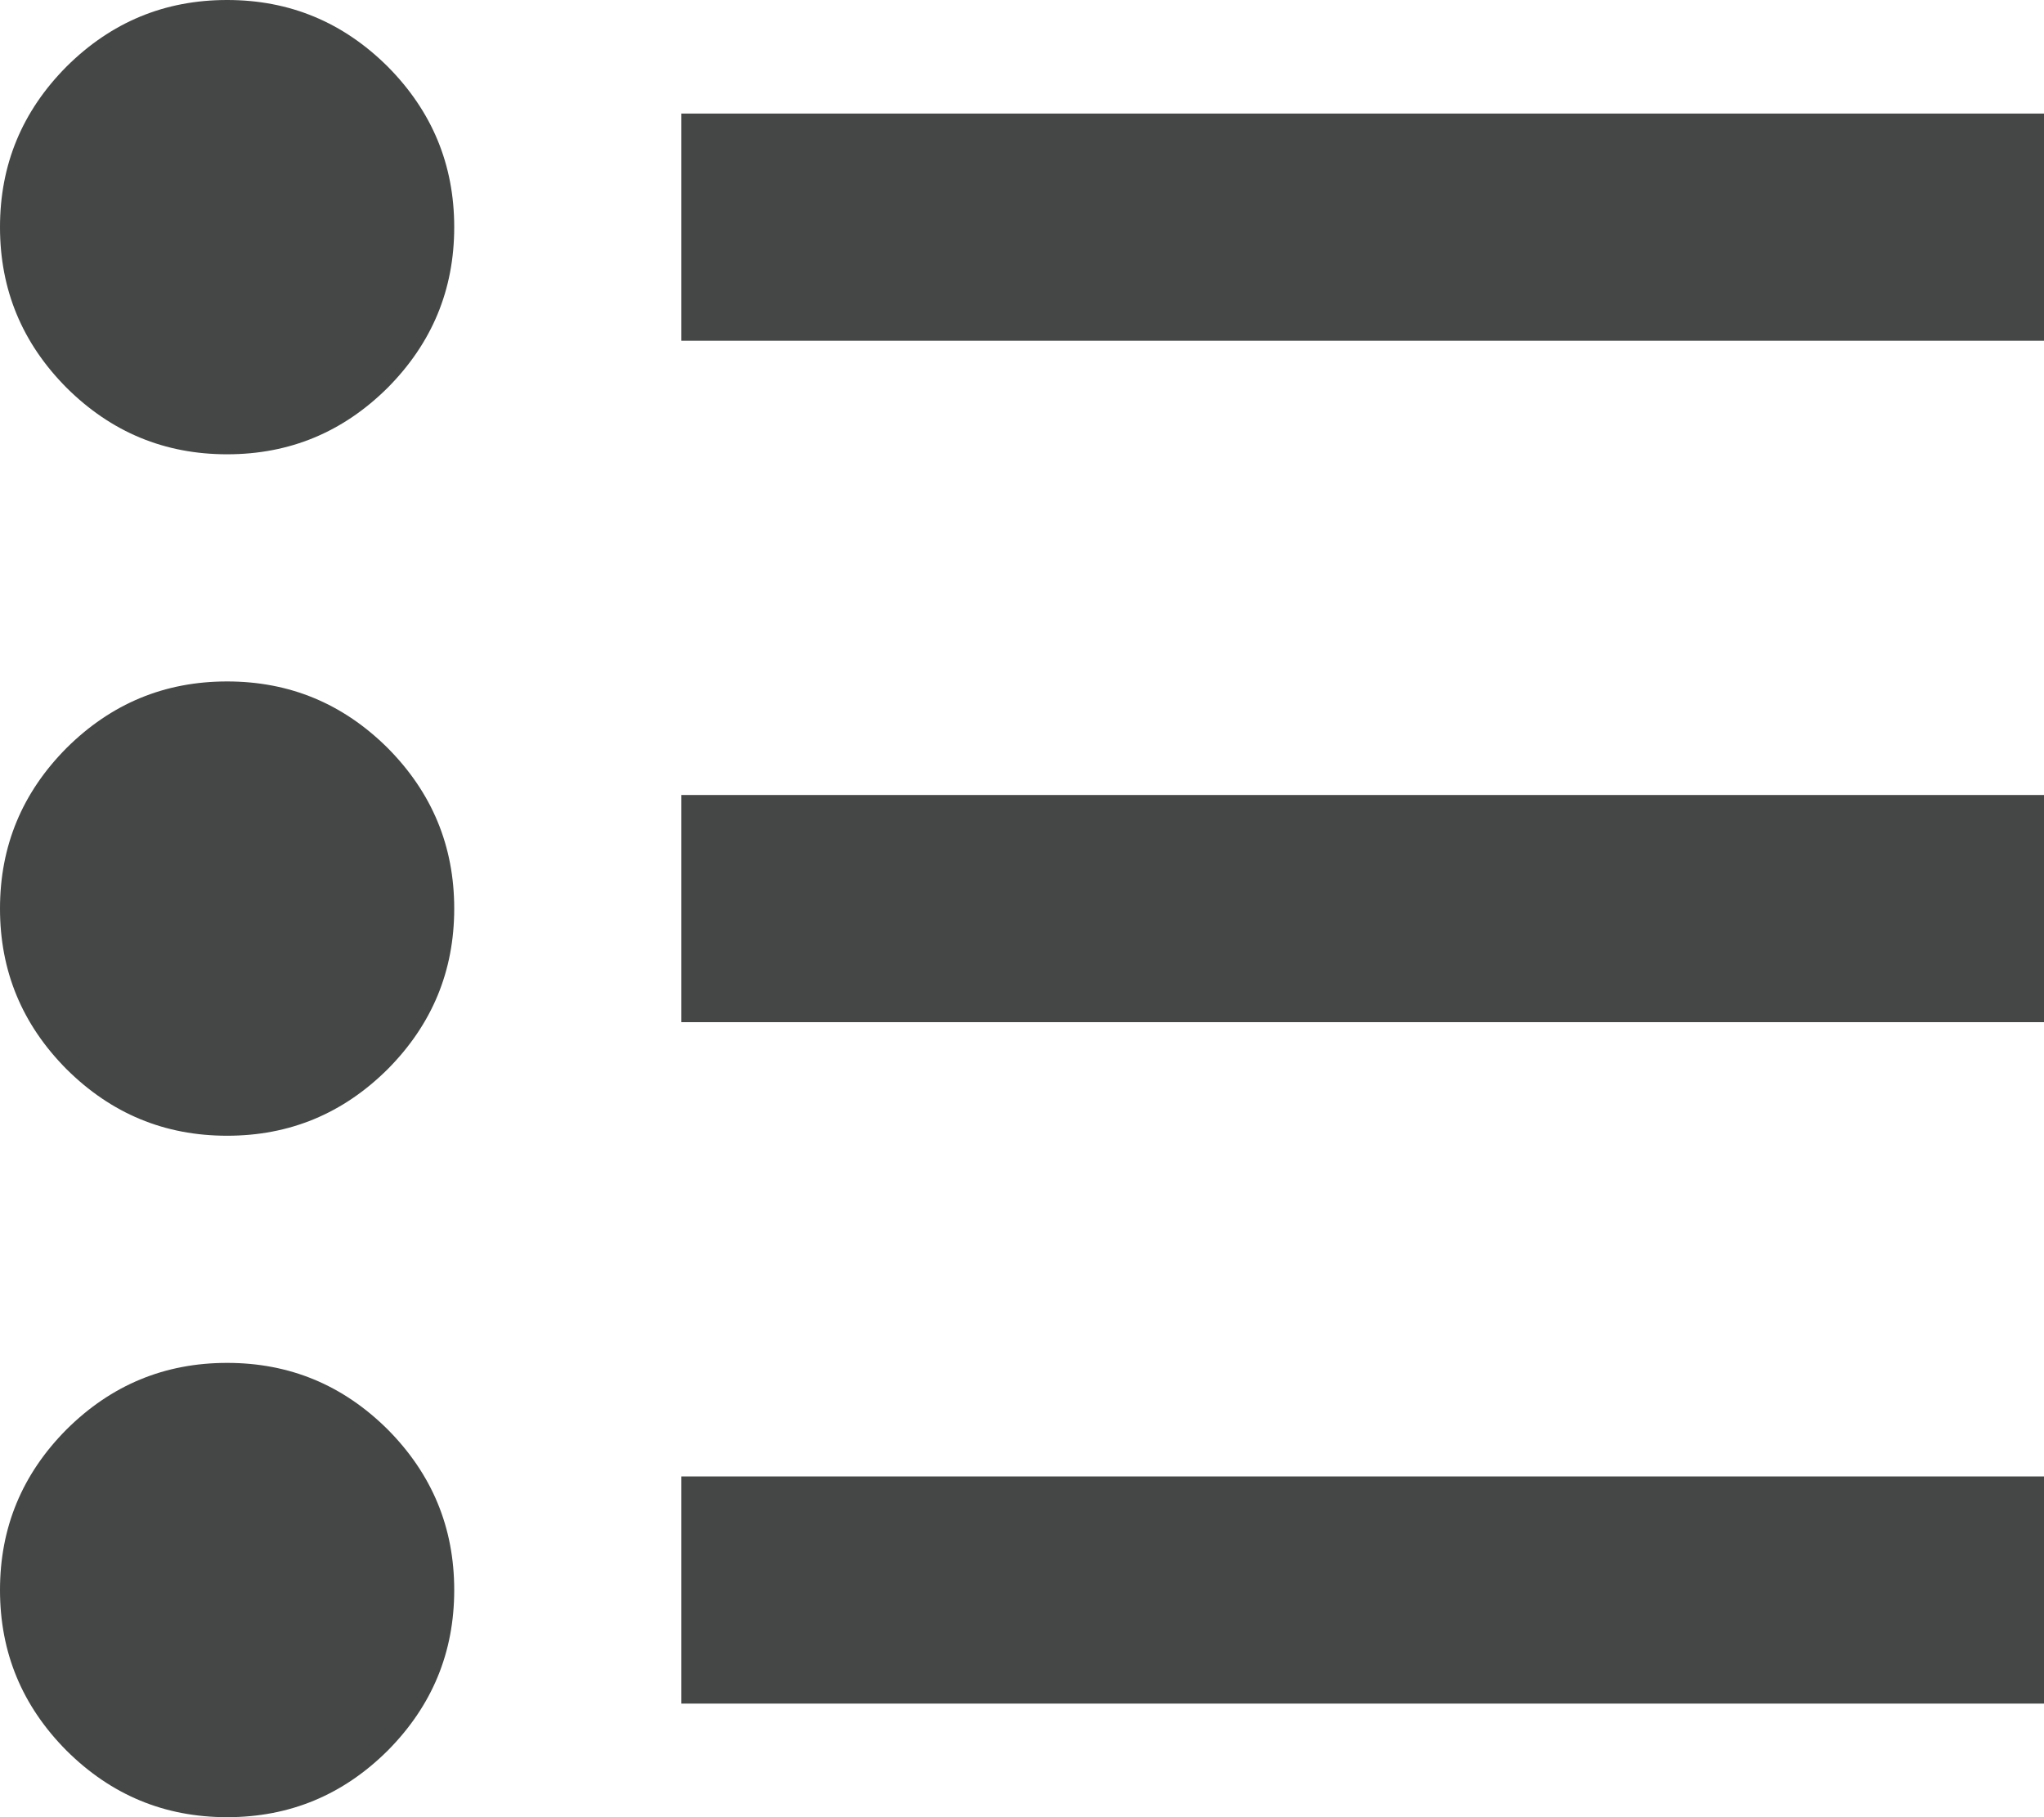 <svg width="18" height="16" viewBox="0 0 18 16" fill="none" xmlns="http://www.w3.org/2000/svg">
<path d="M6 15V13H18V15H6ZM6 9V7H18V9H6ZM6 3V1H18V3H6ZM2 16C1.449 16 0.98 15.805 0.586 15.414C0.195 15.02 0 14.551 0 14C0 13.449 0.195 12.98 0.586 12.586C0.98 12.195 1.449 12 2 12C2.551 12 3.02 12.195 3.414 12.586C3.805 12.98 4 13.449 4 14C4 14.551 3.805 15.02 3.414 15.414C3.02 15.805 2.551 16 2 16ZM2 10C1.449 10 0.98 9.805 0.586 9.414C0.195 9.02 0 8.551 0 8C0 7.449 0.195 6.98 0.586 6.586C0.98 6.195 1.449 6 2 6C2.551 6 3.02 6.195 3.414 6.586C3.805 6.98 4 7.449 4 8C4 8.551 3.805 9.02 3.414 9.414C3.02 9.805 2.551 10 2 10ZM2 4C1.449 4 0.98 3.805 0.586 3.414C0.195 3.02 0 2.551 0 2C0 1.449 0.195 0.98 0.586 0.586C0.98 0.195 1.449 0 2 0C2.551 0 3.02 0.195 3.414 0.586C3.805 0.98 4 1.449 4 2C4 2.551 3.805 3.02 3.414 3.414C3.02 3.805 2.551 4 2 4Z" fill="#444746"/>
</svg>
